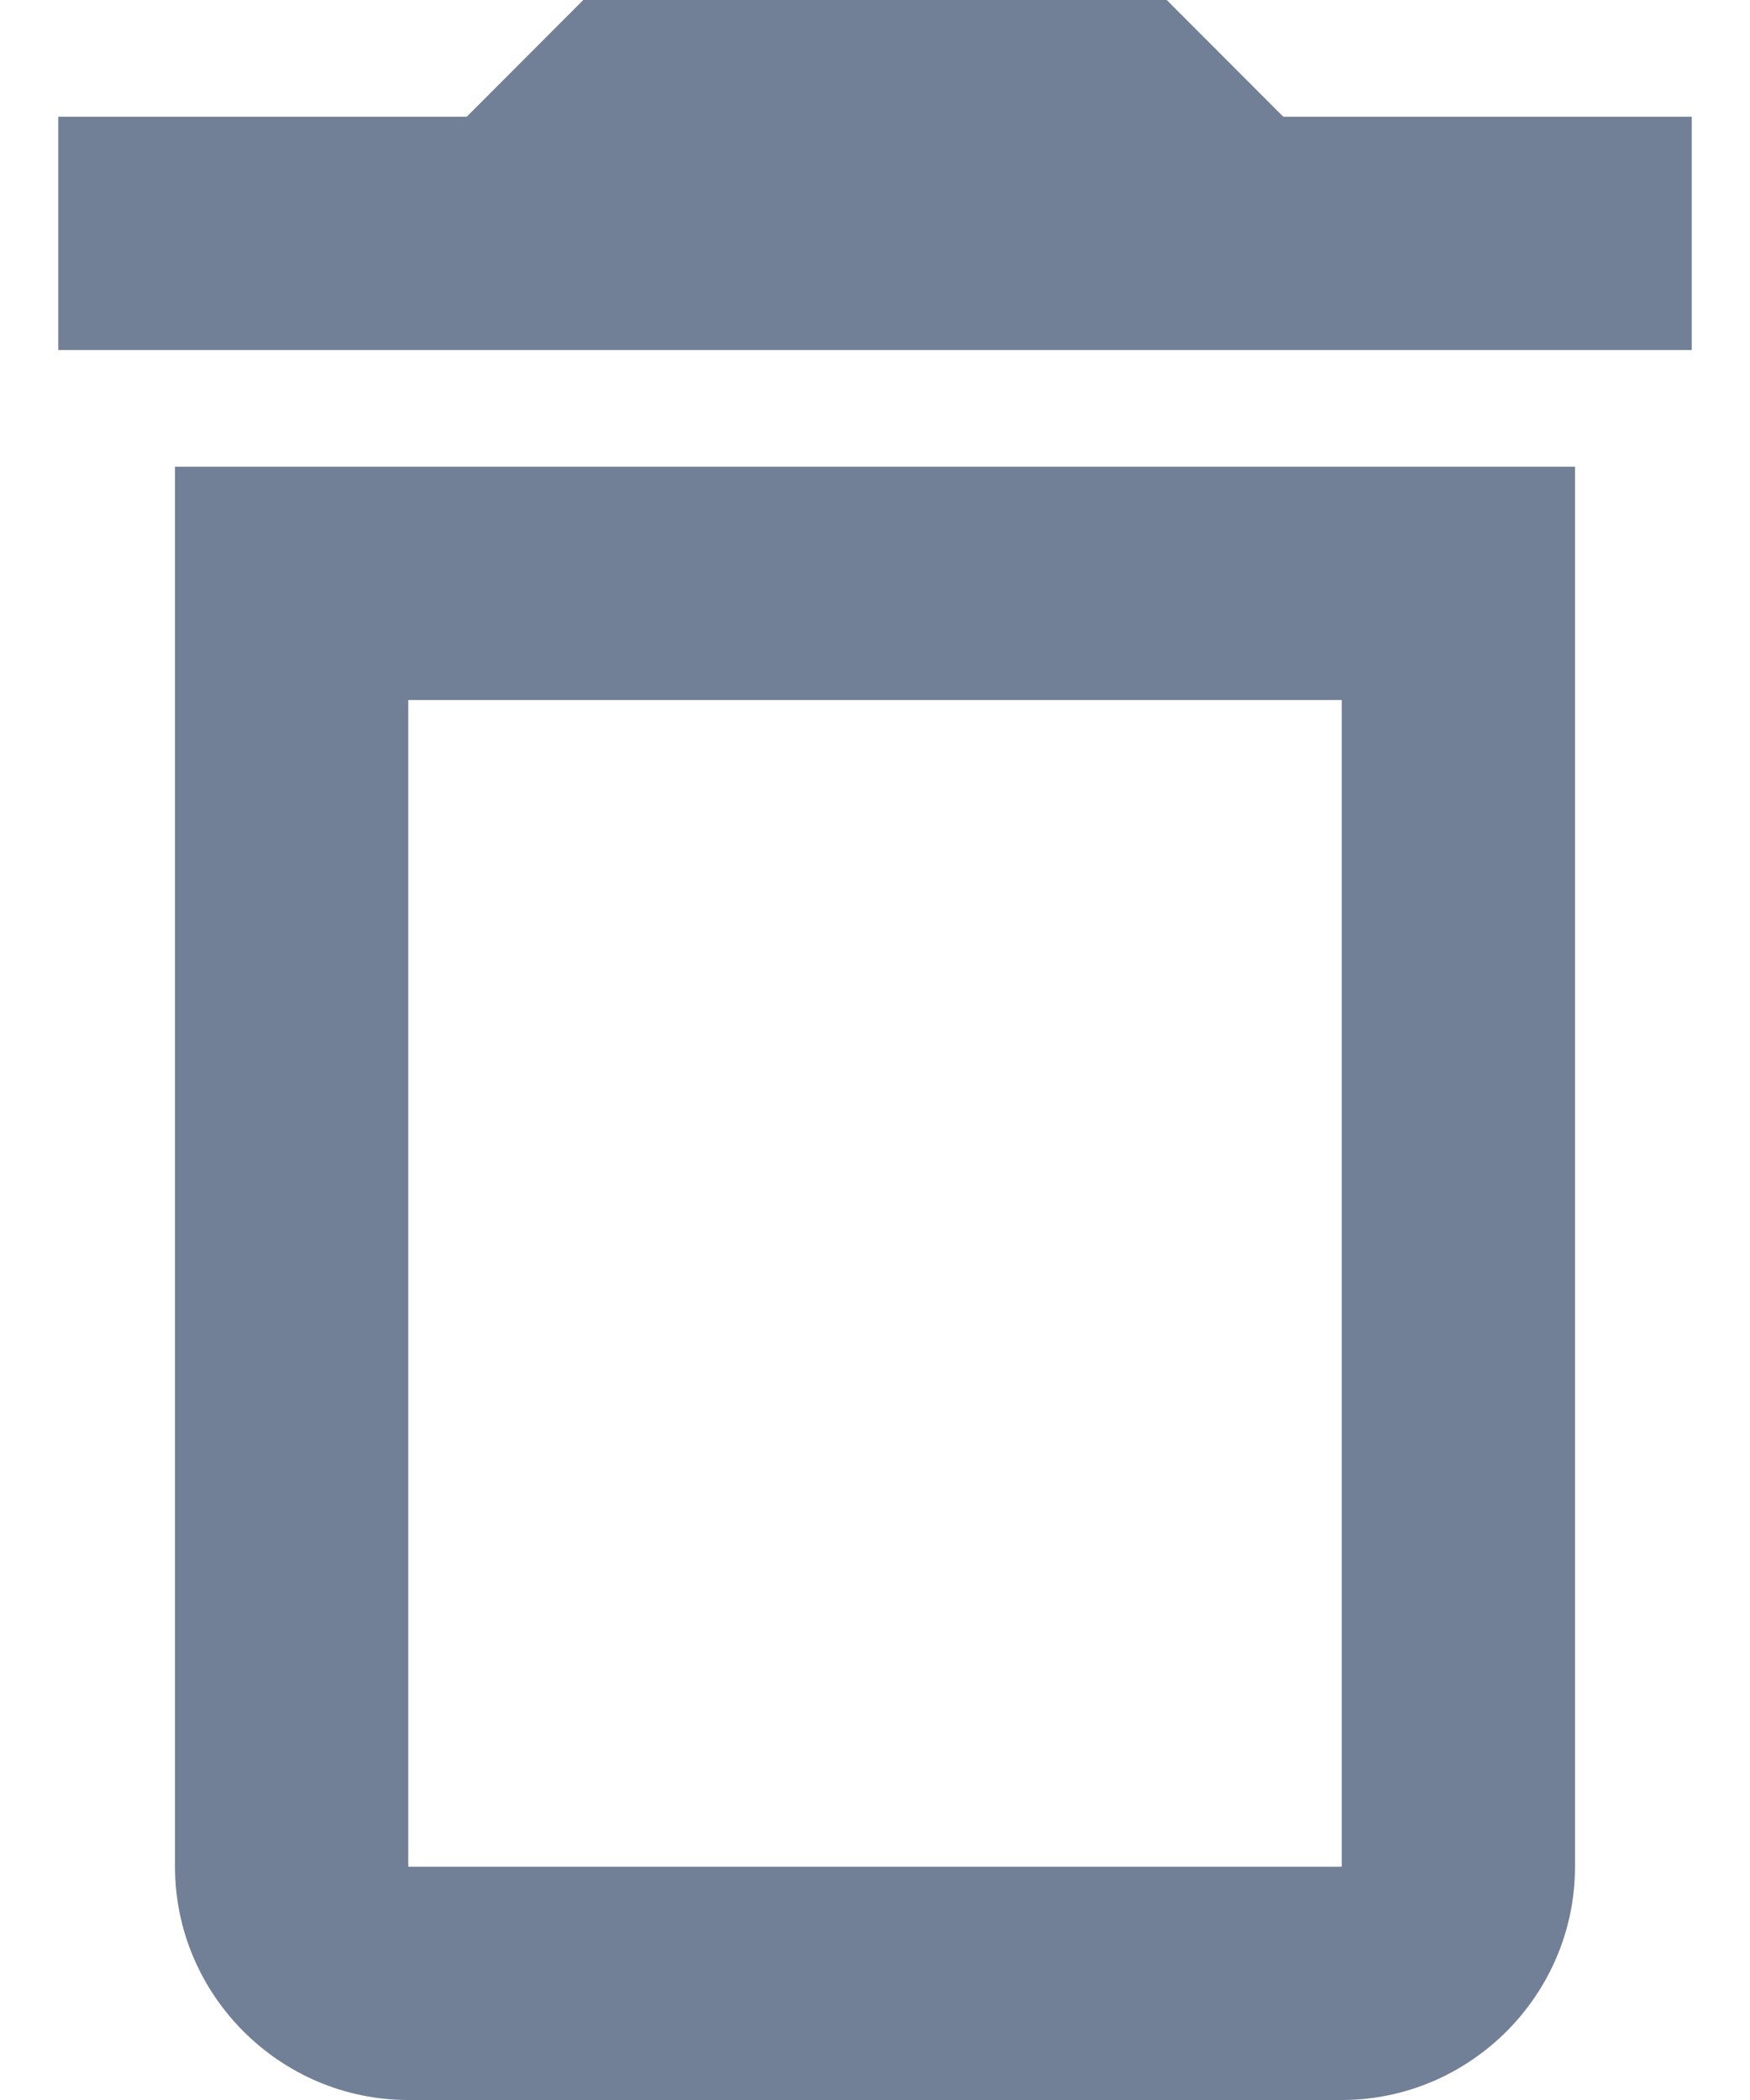 <svg width="10" height="12" viewBox="0 0 10 12" fill="none" xmlns="http://www.w3.org/2000/svg">
<path d="M7.333 0.667L6.667 0H3.333L2.667 0.667H0.333V2H9.667V0.667H7.333ZM1 10.667C1 11.4 1.6 12 2.333 12H7.667C8.4 12 9 11.4 9 10.667V2.667H1V10.667ZM2.333 4H7.667V10.667H2.333V4Z" fill="#718096"/>
</svg>
